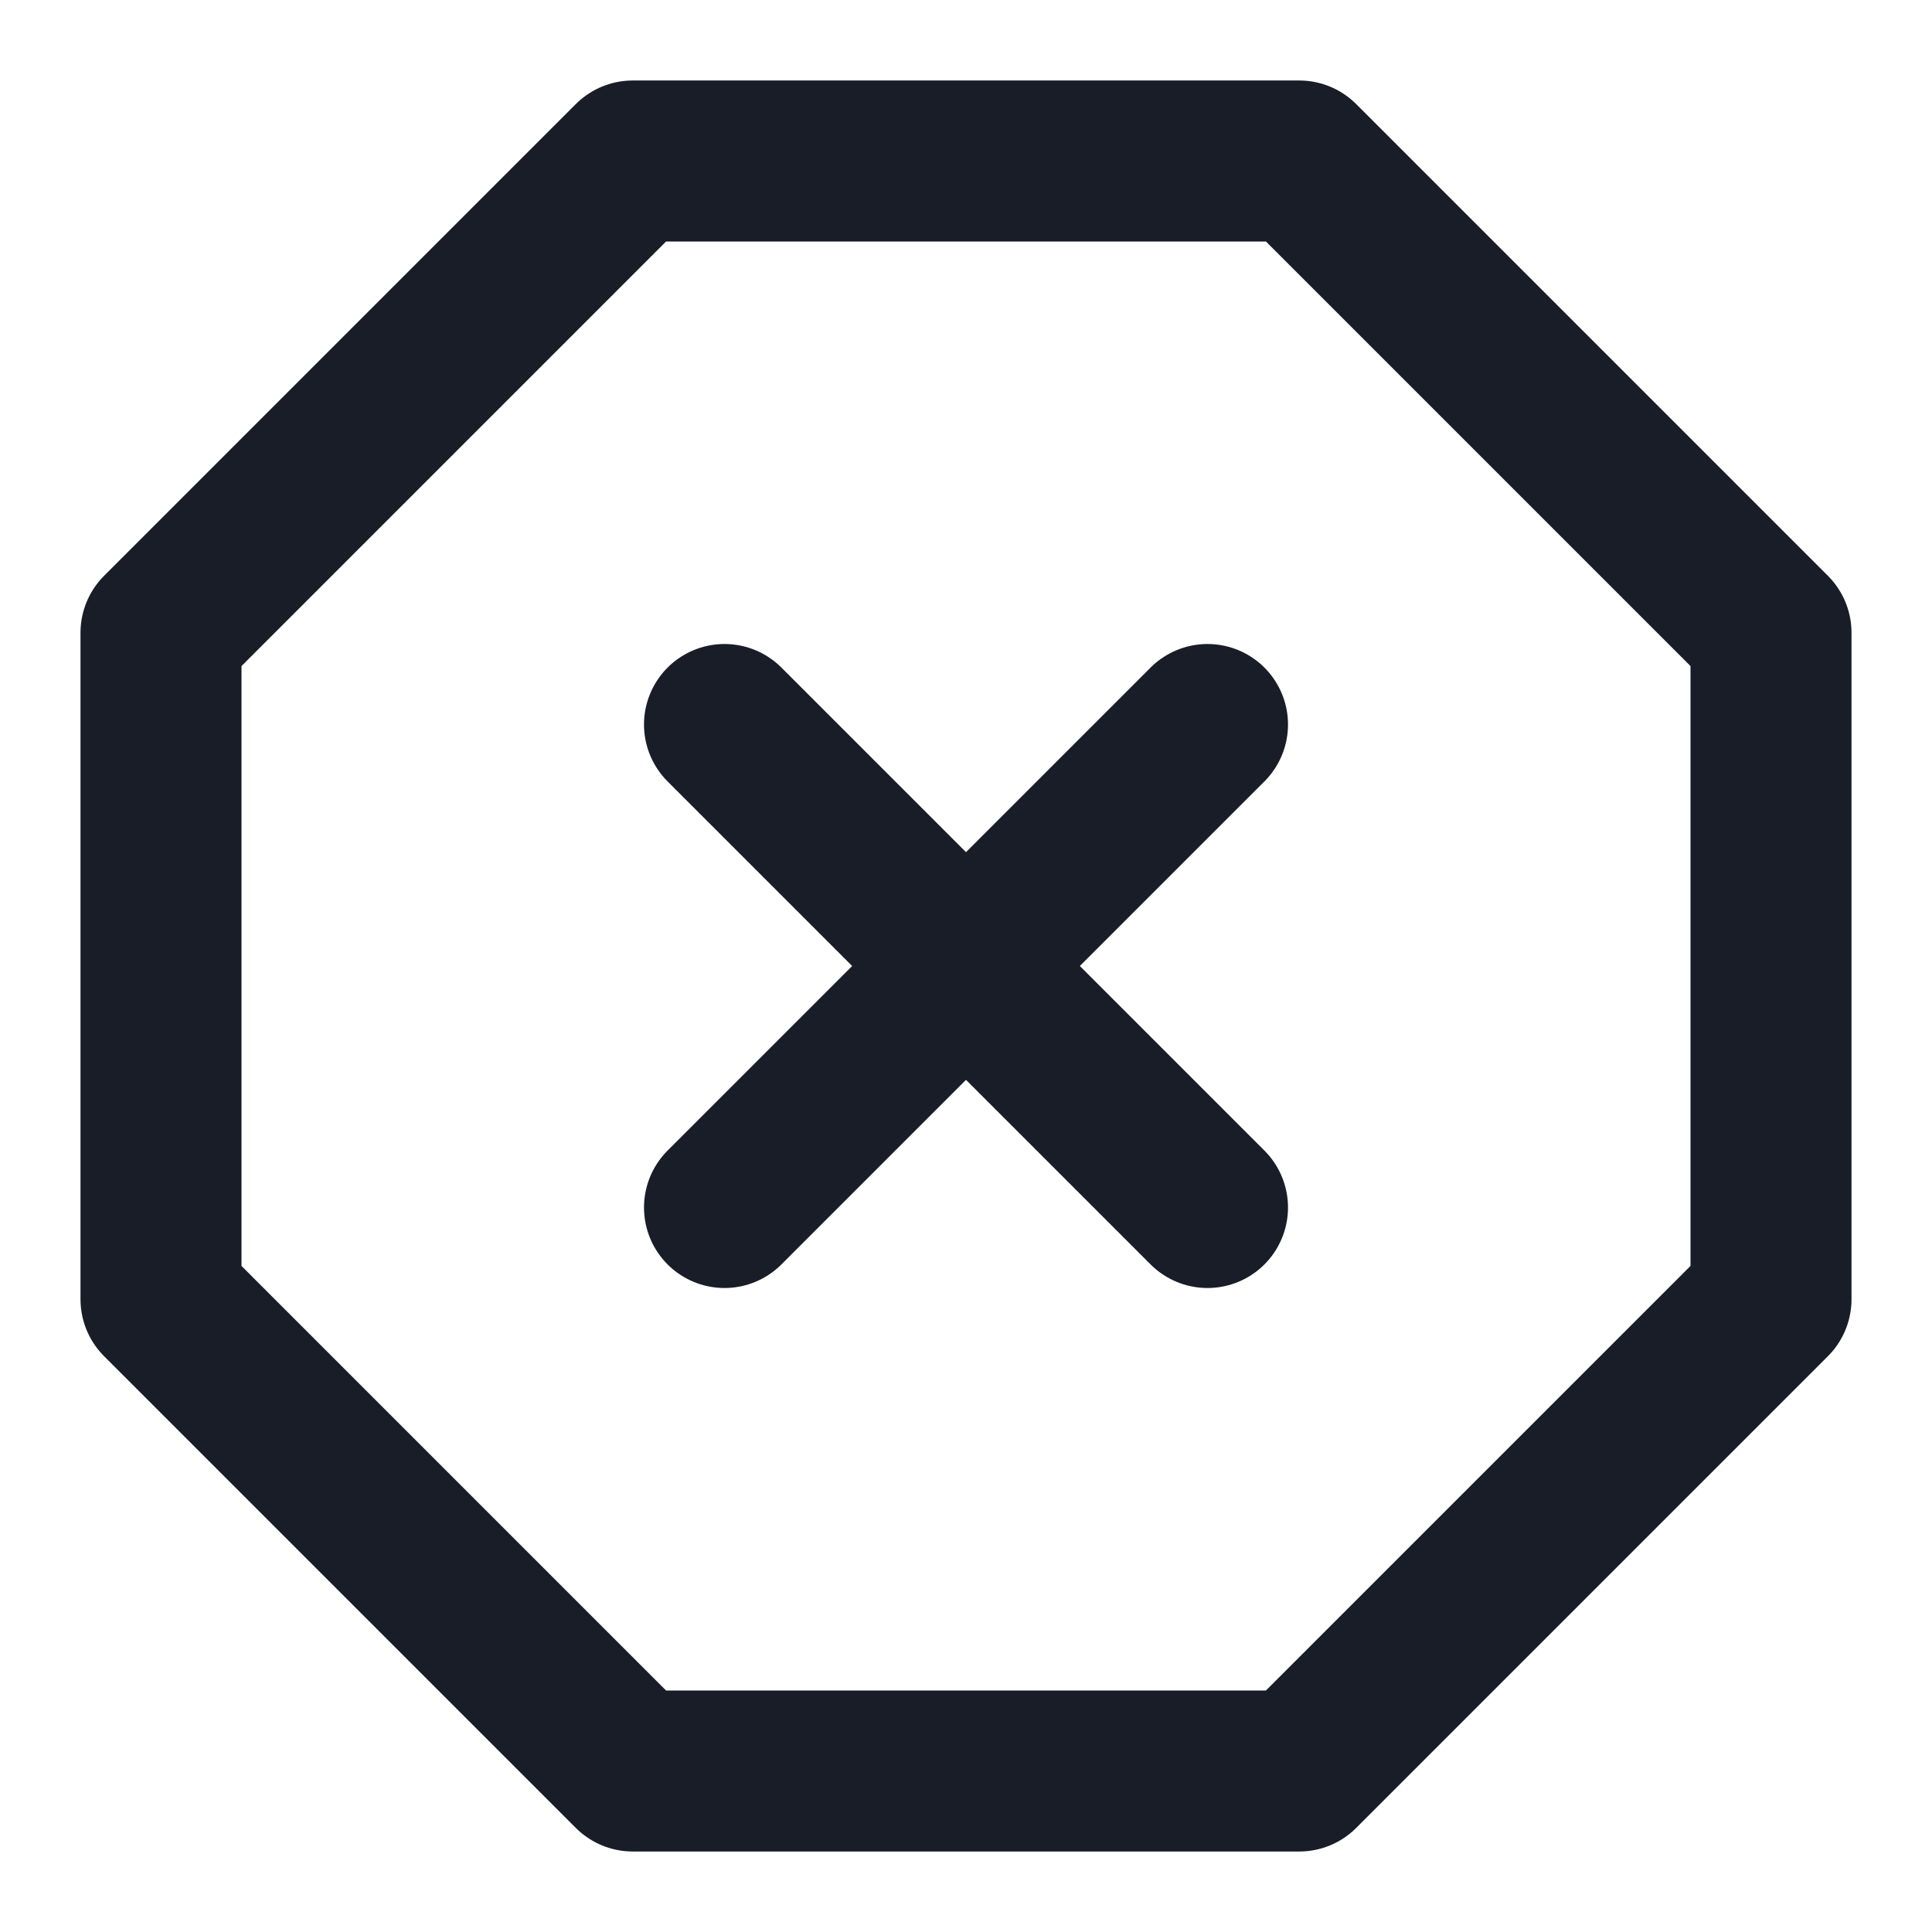<svg xmlns="http://www.w3.org/2000/svg" fill="none" viewBox="0 0 24 24"><path stroke="#181D27" stroke-linecap="round" stroke-linejoin="round" stroke-width="2" d="m15 9-6 6m0-6 6 6M7.86 2h8.28L22 7.86v8.28L16.14 22H7.86L2 16.14V7.86z"/></svg>